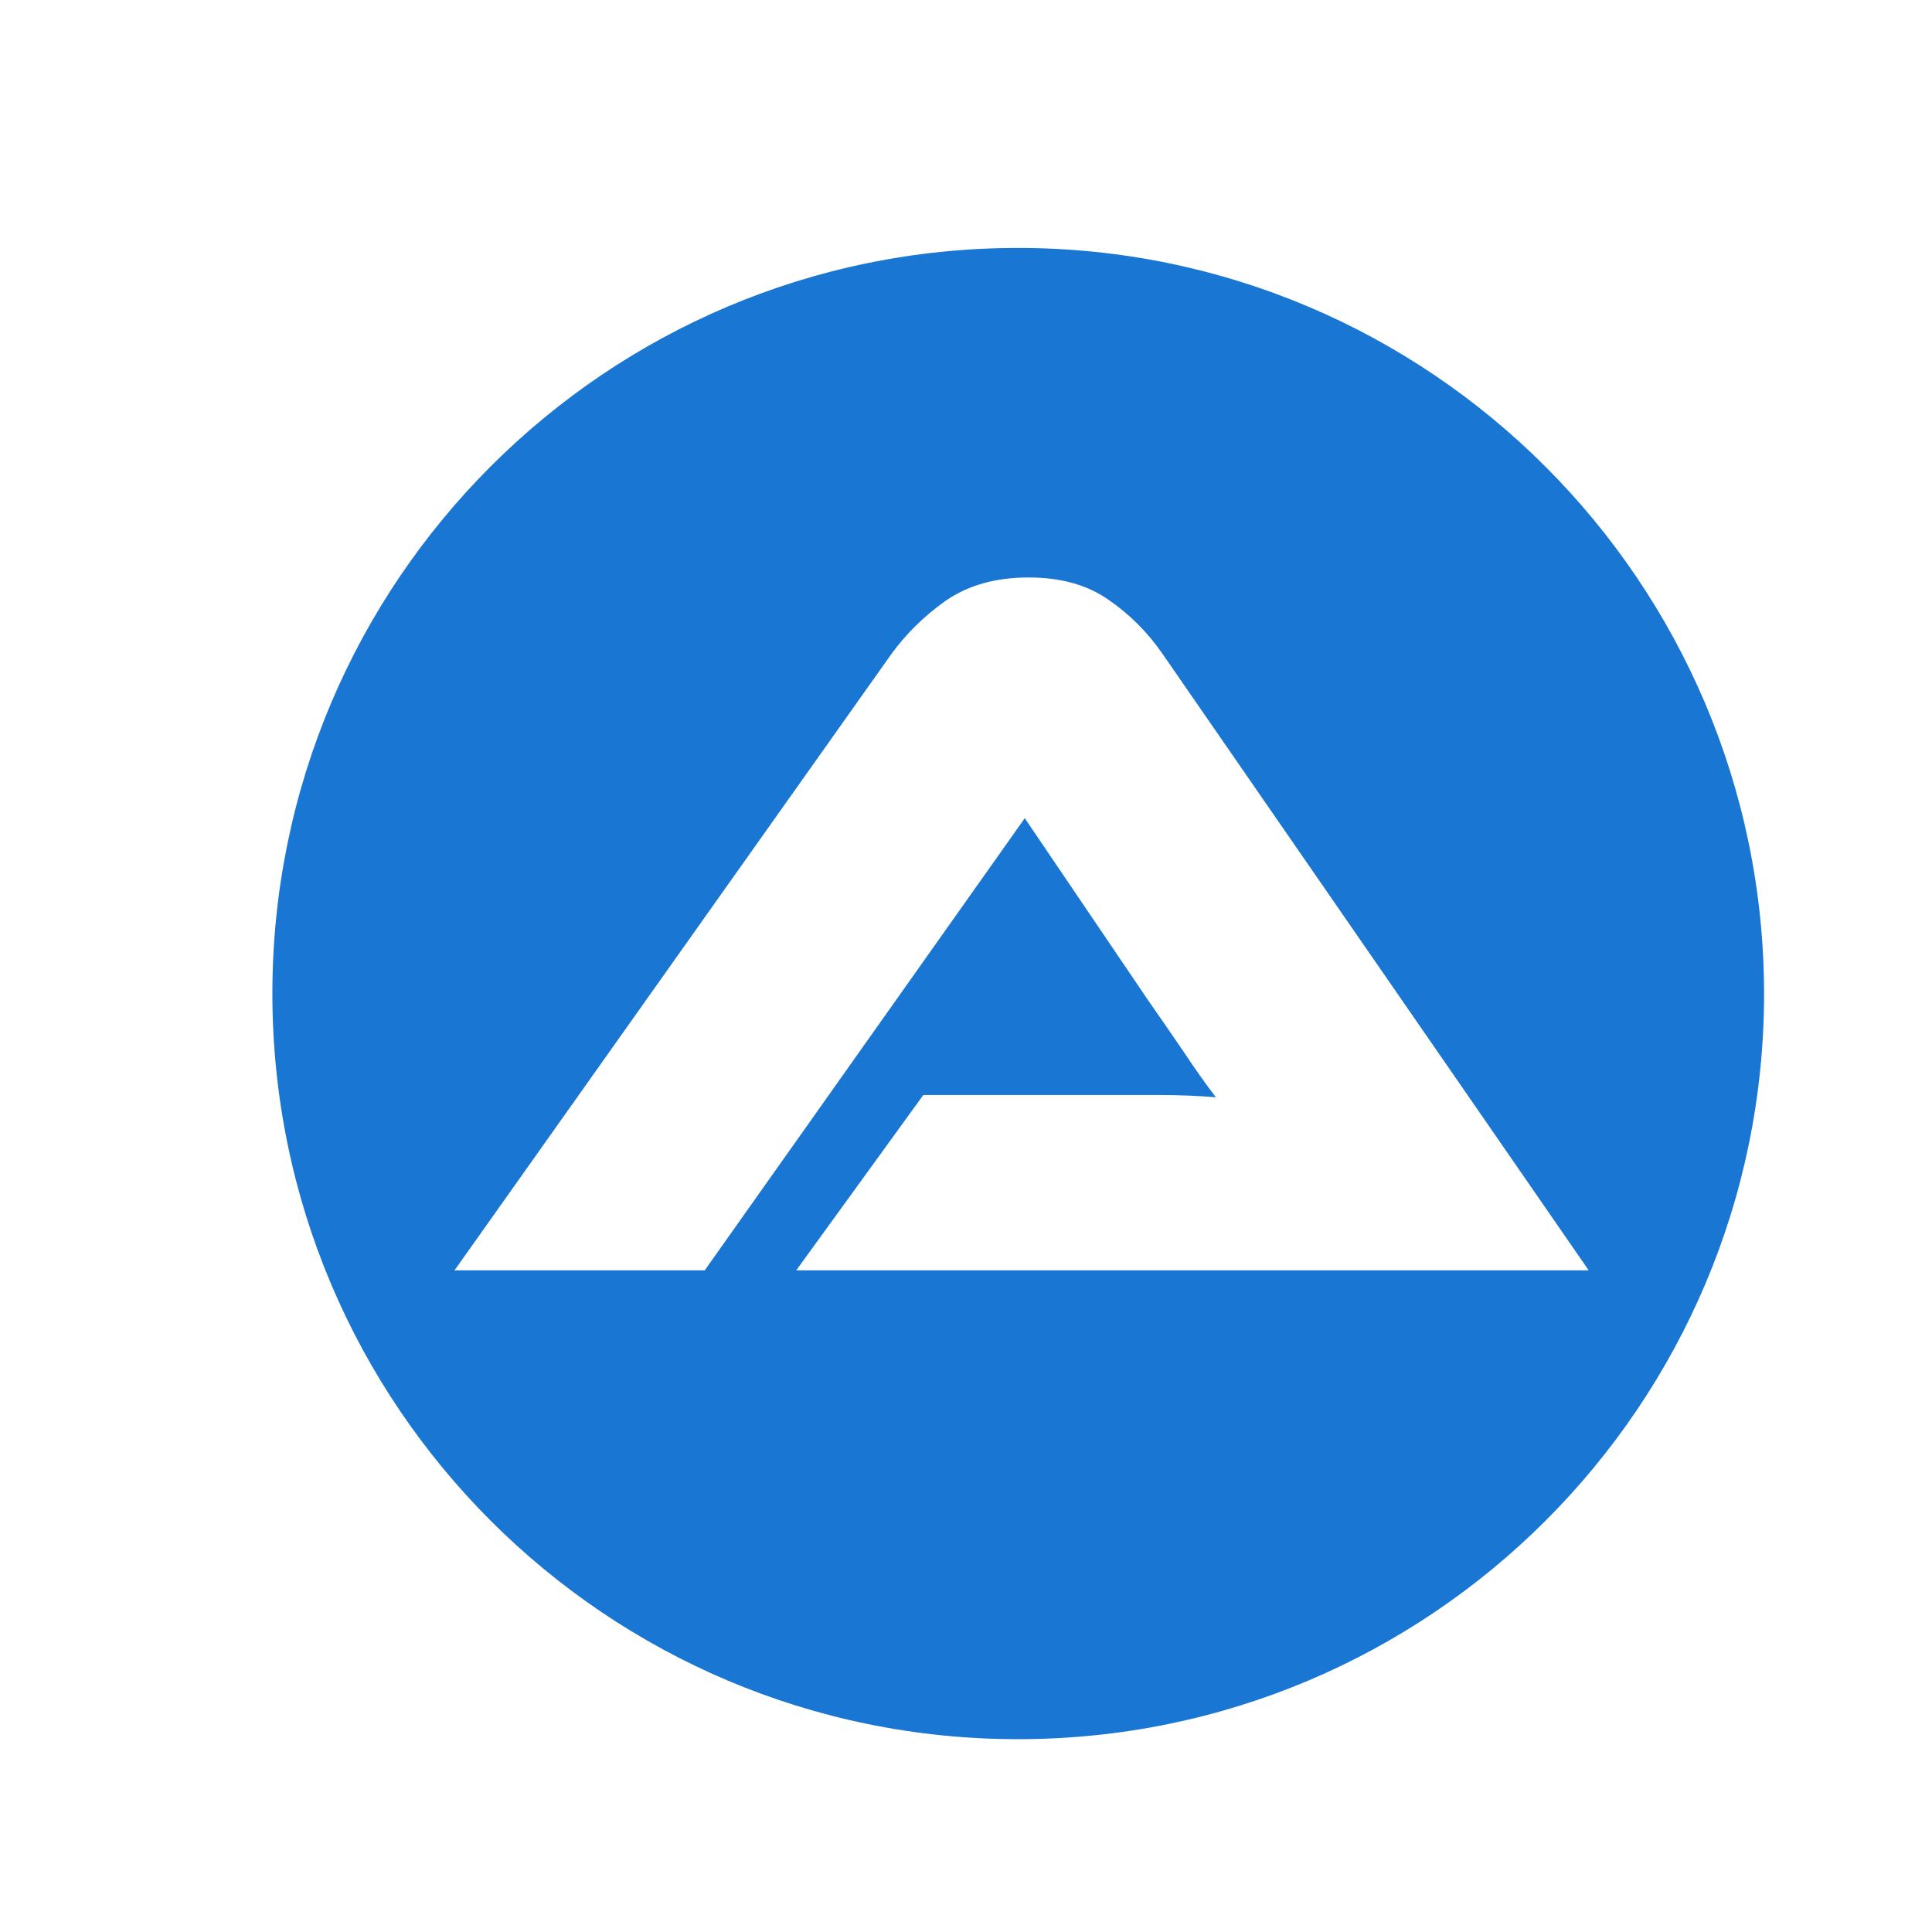 <?xml version="1.0" encoding="utf-8"?>
<!-- Generator: Adobe Illustrator 28.0.0, SVG Export Plug-In . SVG Version: 6.00 Build 0)  -->
<svg version="1.1" id="Layer_1" xmlns="http://www.w3.org/2000/svg" xmlns:xlink="http://www.w3.org/1999/xlink" x="0px" y="0px"
	 viewBox="0 0 24 24" style="enable-background:new 0 0 24 24;" xml:space="preserve">
<style type="text/css">
	.st0{fill:#1976D2;}
</style>
<g transform="matrix(.056 0 0 .056 -59.538 -26.404)">
	<path class="st0" d="M1289,526.5c-91.4,0-165.4,74.1-165.4,165.4c0,91.4,74.1,165.4,165.4,165.4c91.4,0,165.5-74.1,165.5-165.4
		c0,0,0,0,0,0C1454.4,600.6,1380.3,526.5,1289,526.5C1289,526.5,1289,526.5,1289,526.5z M1291.3,599.6c7.1,0,13,1.6,17.7,4.9
		c4.7,3.2,8.8,7.3,12.1,12.1l94.5,136.7h-175.8l28.2-38.9h52.1c4.9,0,9.1,0.2,12.8,0.5c-2.1-2.7-4.5-6.1-7.3-10.3
		c-2.8-4.1-5.5-8-8-11.6l-27.1-40l-71,100.3H1164l96.9-136.7c3.2-4.4,7.1-8.3,12-11.8C1277.8,601.4,1283.9,599.6,1291.3,599.6
		L1291.3,599.6z"/>
</g>
</svg>
